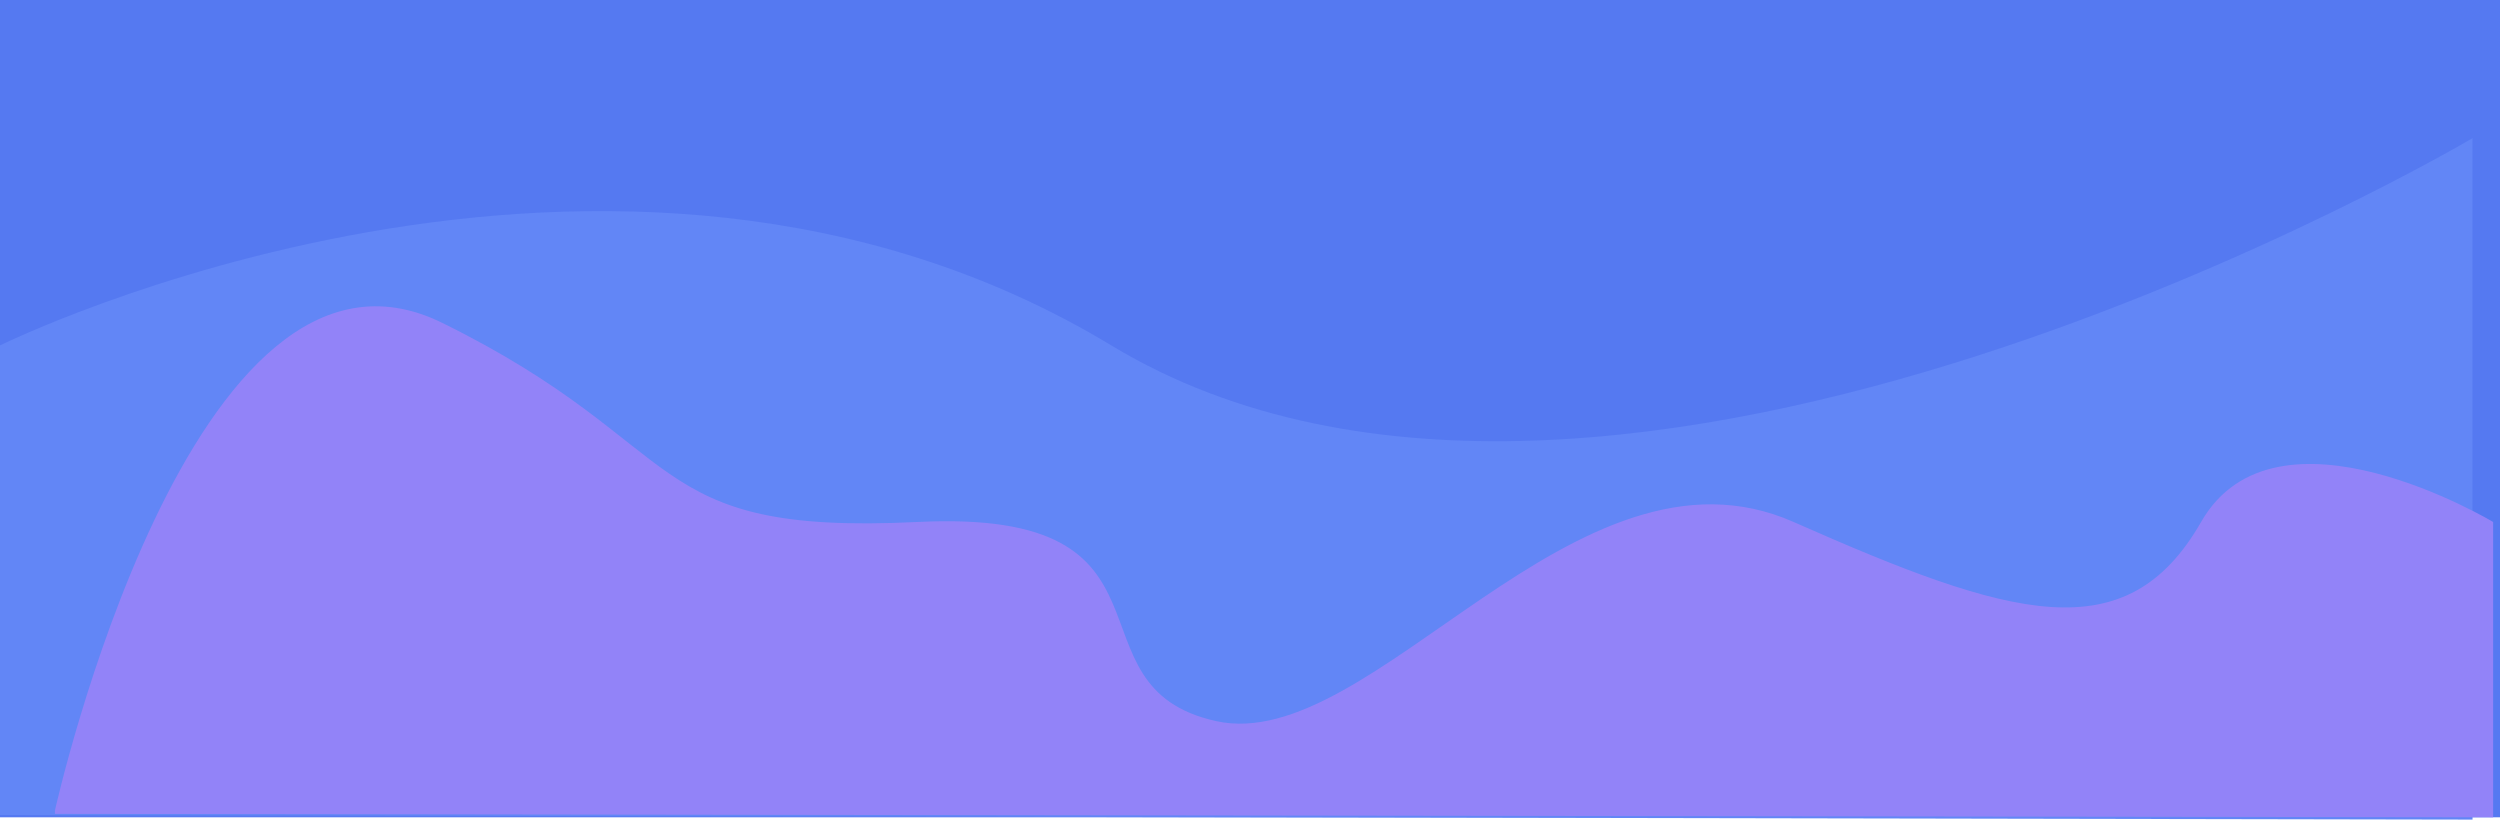 <svg xmlns="http://www.w3.org/2000/svg" width="364" height="119.333" viewBox="0 0 364 119.333">
  <g id="Group_1" data-name="Group 1" transform="translate(0 1)">
    <rect id="Rectangle_1" data-name="Rectangle 1" width="364" height="119" transform="translate(0 -1)" fill="#5579f1"/>
    <path id="Path_1" data-name="Path 1" d="M0,50.295s89.059-44.008,161.812,0S360,20.118,360,20.118v99.215L0,118.667Z" transform="translate(0 -1)" fill="#6286f6"/>
    <path id="Path_2" data-name="Path 2" d="M0,118S19.777,29,56.365,47s28.677,31,69.22,29,20.766,24,43.51,29S221.5,62,253.148,76s48.454,19,59.331,0S355,76,355,76v43L0,118.5Z" transform="translate(8 -1)" fill="#9283f8"/>
  </g>
</svg>
